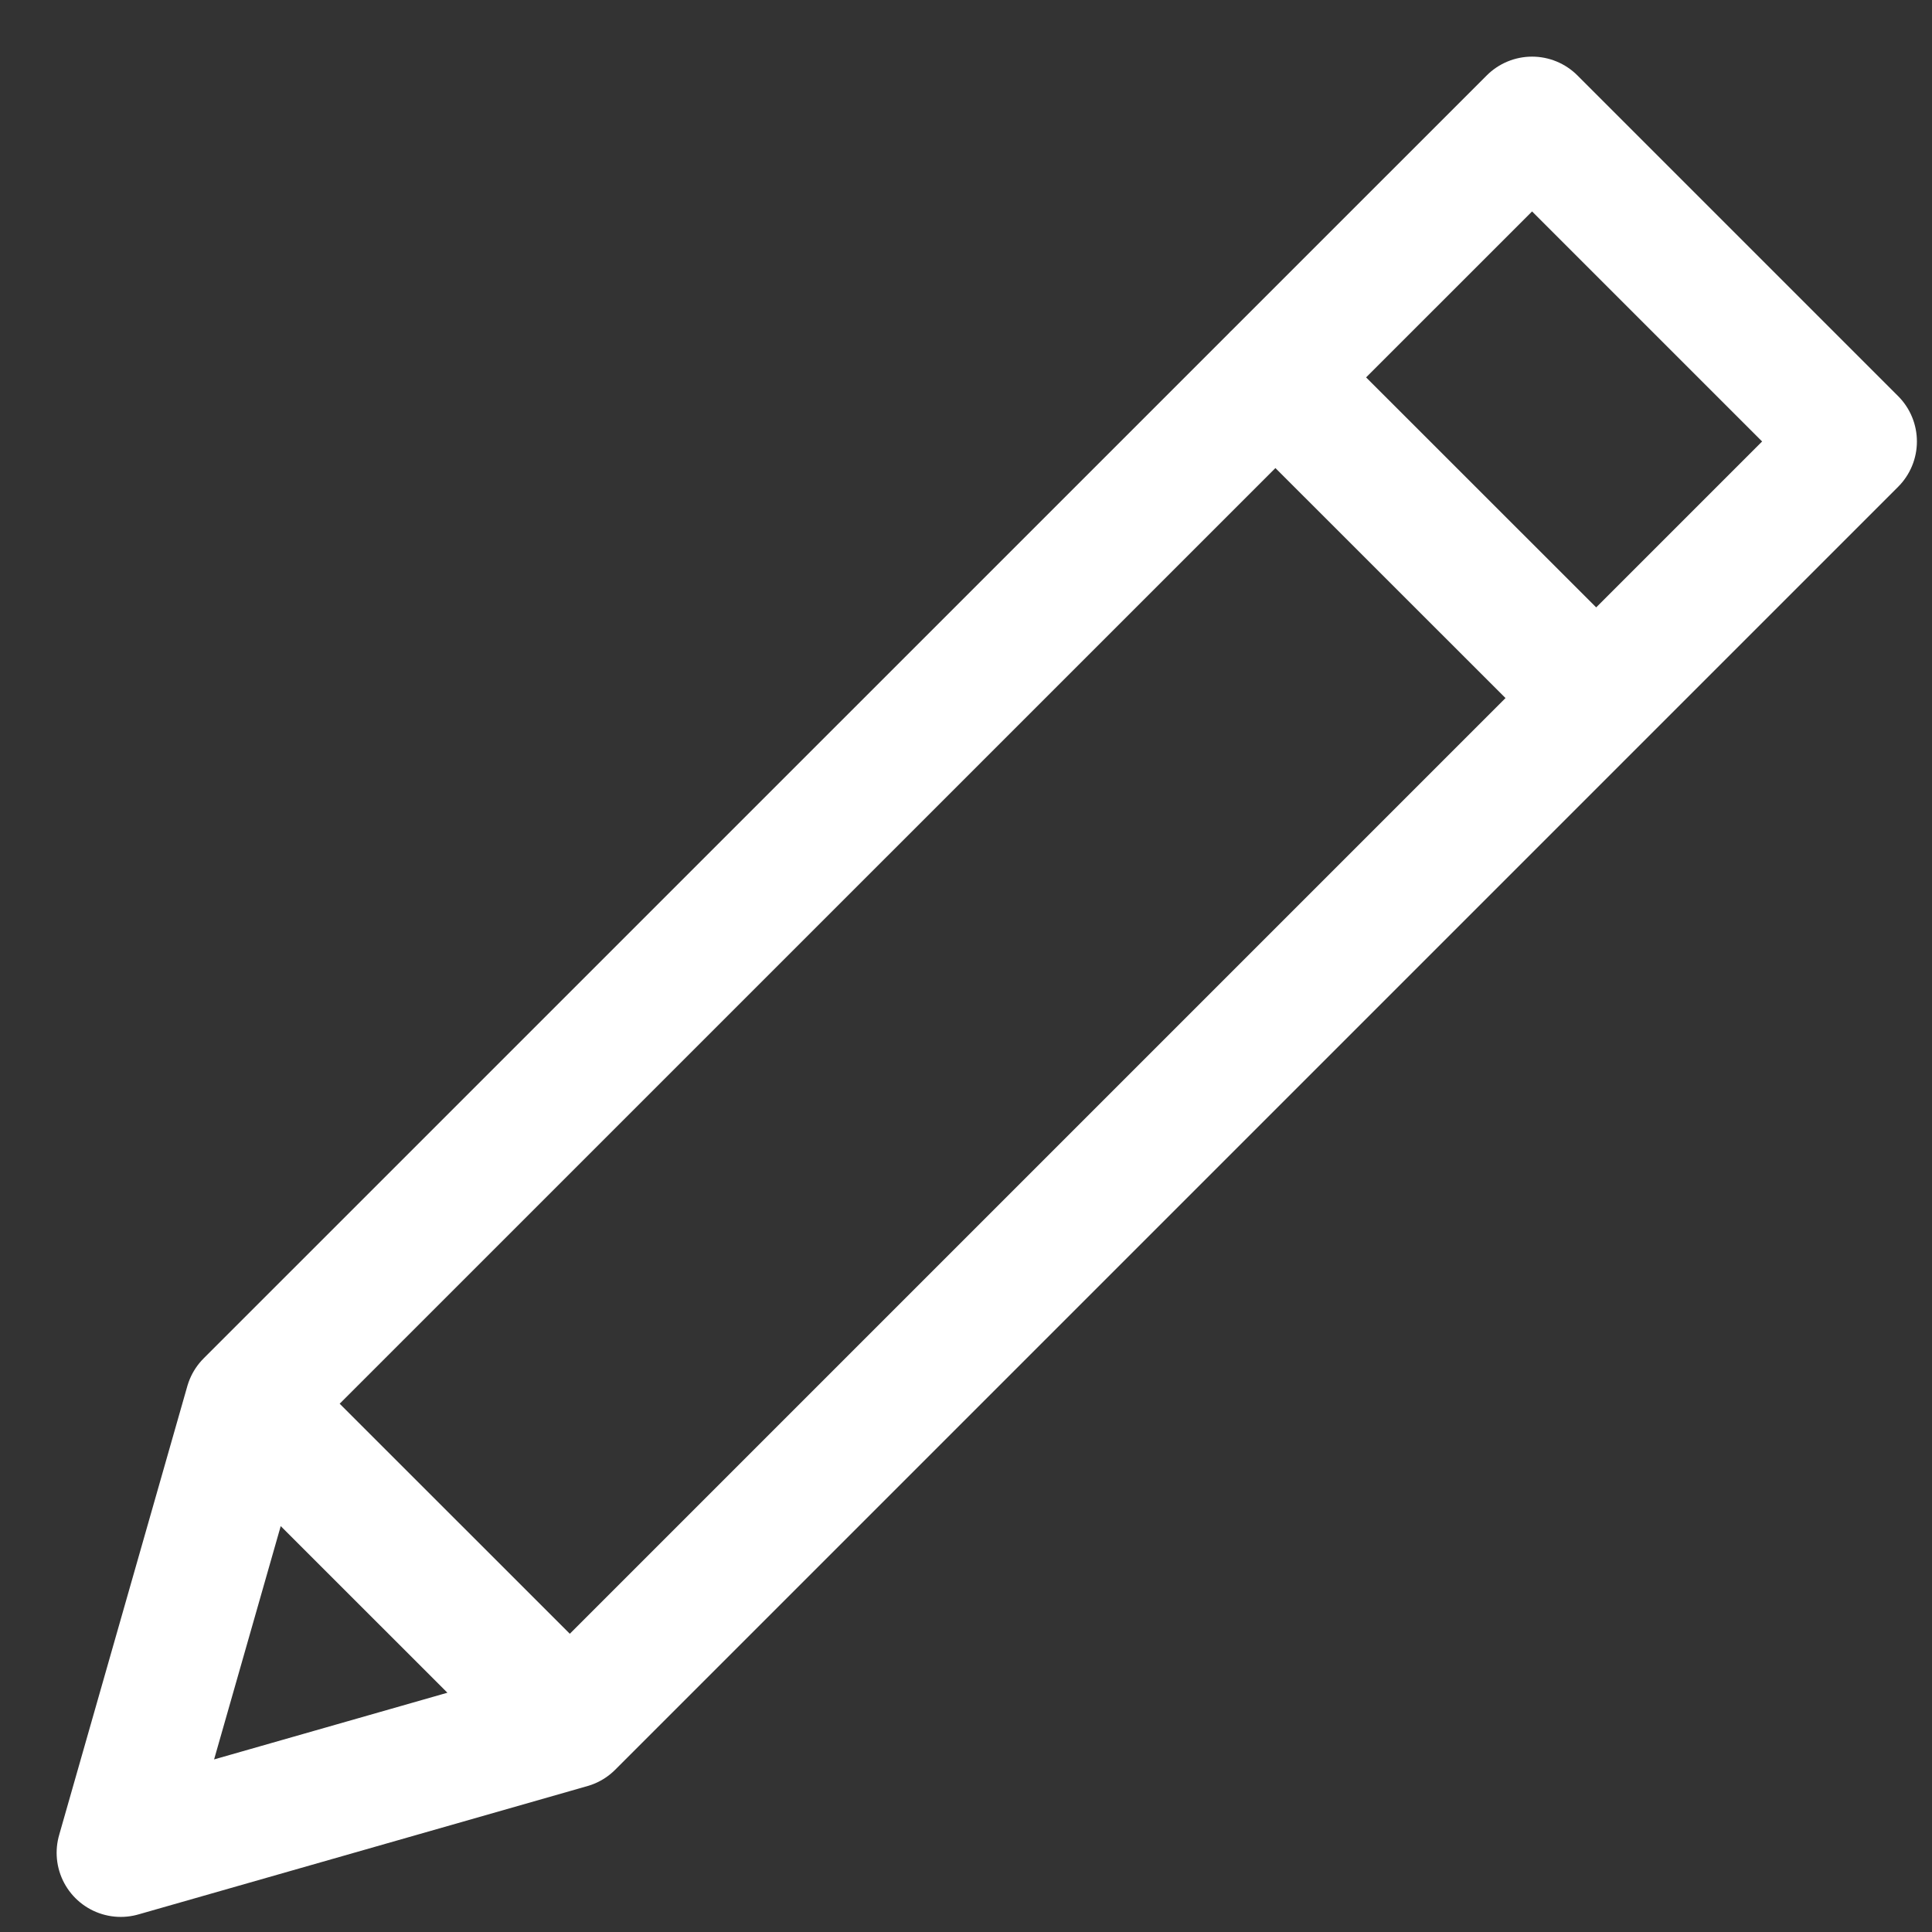 <svg width="16" height="16" viewBox="0 0 16 16" fill="none" xmlns="http://www.w3.org/2000/svg">
    <rect x="0" y="0" width="16" height="16" fill="#333333" stroke="none"/>
    <path d="M15.344 3.656L12.688 1L2.062 11.625L1 15.344L4.719 14.281L15.344 3.656ZM10.562 3.125L13.219 5.781L10.562 3.125ZM2.062 11.625L4.719 14.281L2.062 11.625Z" stroke="white" stroke-width="1.062" stroke-linecap="round" stroke-linejoin="round" />
</svg>